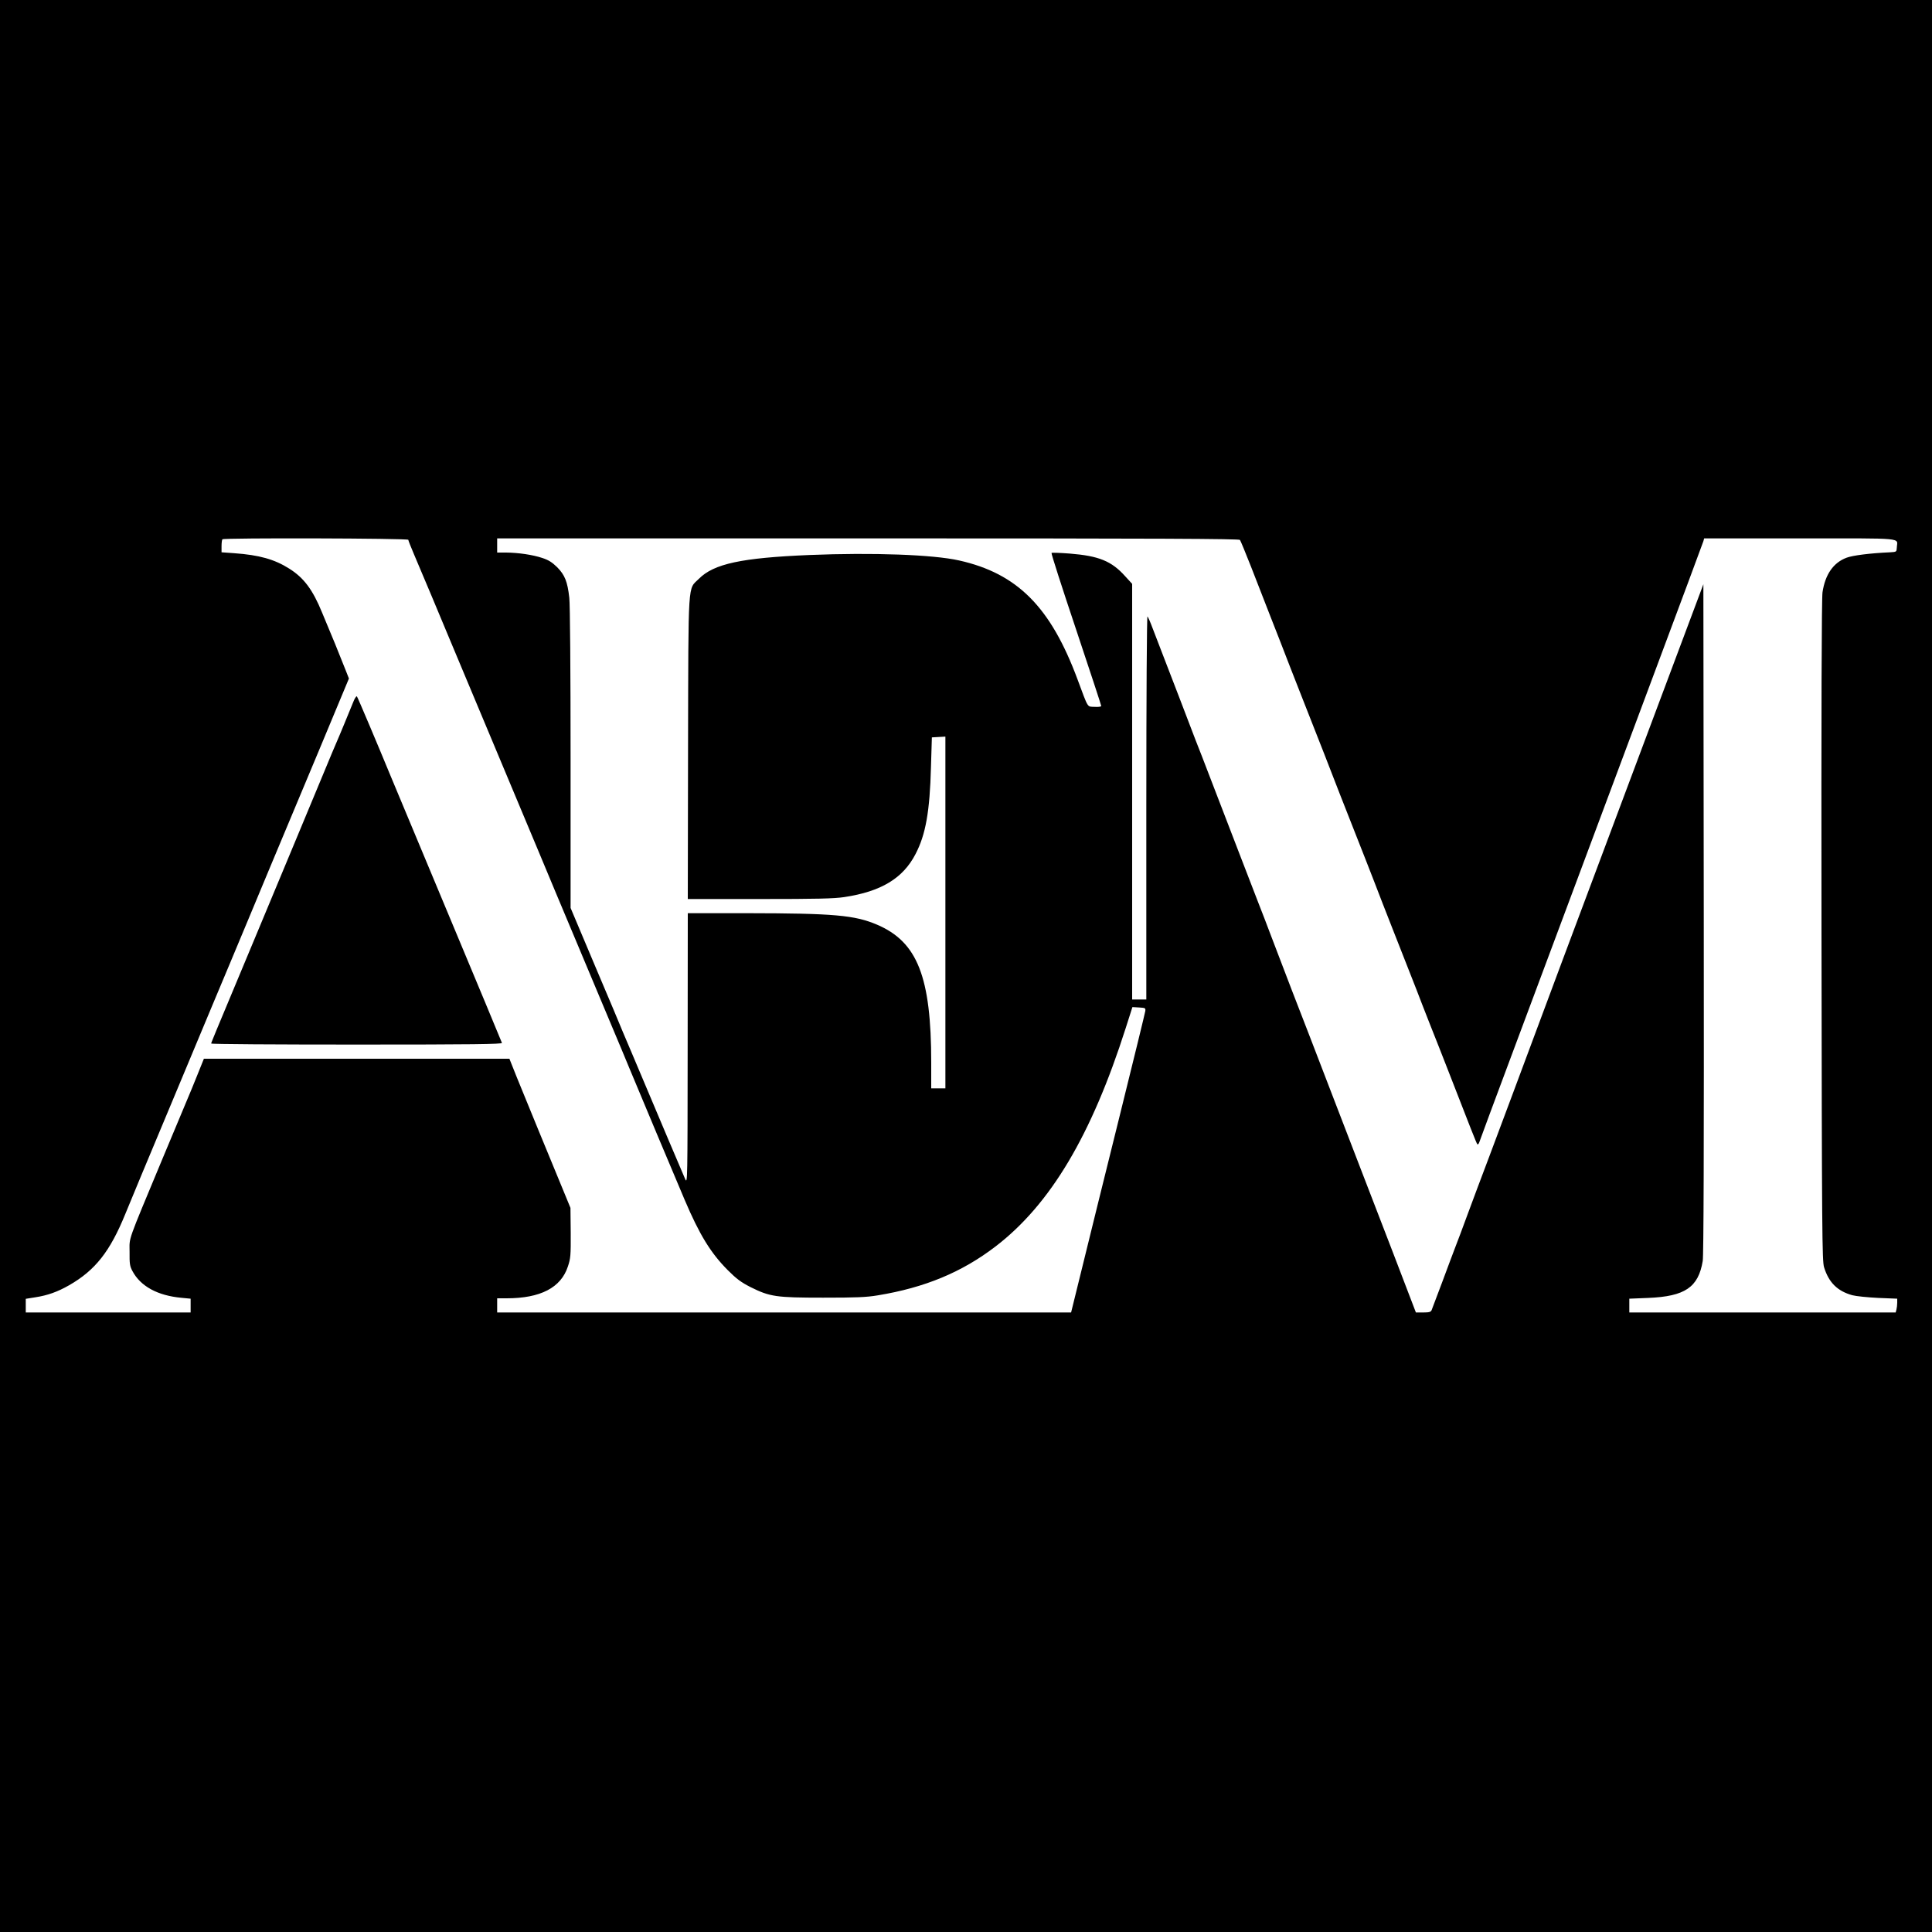 <?xml version="1.0" standalone="no"?>
<!DOCTYPE svg PUBLIC "-//W3C//DTD SVG 20010904//EN"
 "http://www.w3.org/TR/2001/REC-SVG-20010904/DTD/svg10.dtd">
<svg version="1.0" xmlns="http://www.w3.org/2000/svg"
 width="1500pt" height="1500pt" viewBox="0 0 1500 1500"
 preserveAspectRatio="xMidYMid meet">
<g transform="translate(0,1500) scale(0.1,-0.1)"
fill="#000000" stroke="none">
<path d="M0 7500 l0 -7500 7500 0 7500 0 0 7500 0 7500 -7500 0 -7500 0 0
-7500z m3170 3309 c0 -5 20 -56 44 -112 24 -56 85 -201 136 -322 51 -121 114
-272 140 -335 83 -197 624 -1489 685 -1635 45 -107 111 -265 144 -345 15 -36
78 -185 139 -331 61 -146 177 -423 258 -615 81 -192 157 -374 169 -404 51
-123 369 -882 430 -1024 117 -275 203 -414 335 -547 69 -69 103 -94 177 -132
151 -75 198 -82 563 -82 257 0 335 3 425 18 366 60 654 180 915 380 426 327
744 862 1010 1695 l52 163 52 -3 c48 -3 51 -4 48 -28 -2 -14 -93 -387 -203
-830 -110 -443 -239 -964 -286 -1157 l-87 -353 -2228 0 -2228 0 0 55 0 55 73
0 c263 0 422 82 476 247 21 62 23 86 22 262 l-2 193 -44 107 c-98 236 -319
775 -373 908 l-57 143 -1186 0 -1186 0 -21 -52 c-11 -29 -45 -111 -74 -183
-30 -71 -133 -317 -228 -545 -278 -668 -254 -599 -254 -720 -1 -91 2 -111 22
-148 63 -119 196 -191 380 -208 l72 -7 0 -53 0 -54 -640 0 -640 0 0 53 0 53
75 12 c96 15 171 42 261 93 204 117 318 262 437 554 24 61 183 441 352 845
169 404 318 760 330 790 12 30 71 170 130 310 59 140 122 291 140 335 18 44
96 231 173 415 77 184 246 589 376 898 l235 564 -24 61 c-13 34 -51 127 -83
207 -33 80 -78 189 -101 243 -73 179 -142 271 -255 342 -115 73 -234 106 -428
120 l-98 7 0 48 c0 25 3 50 7 53 11 12 1443 8 1443 -4z m6457 -1 c5 -7 44
-101 86 -208 42 -107 110 -283 152 -390 42 -107 110 -280 150 -385 41 -104
110 -282 155 -395 45 -113 95 -241 112 -285 44 -116 168 -432 325 -830 30 -77
88 -225 128 -330 41 -104 110 -282 155 -395 45 -113 94 -239 110 -280 15 -41
63 -163 105 -270 43 -107 101 -256 130 -330 183 -471 228 -586 235 -594 4 -4
11 3 15 15 4 13 124 337 267 719 143 382 359 961 480 1285 121 325 392 1051
603 1615 211 564 386 1035 390 1048 l6 22 744 0 c831 0 755 7 752 -70 -2 -35
-2 -35 -52 -38 -156 -7 -290 -24 -338 -42 -102 -38 -166 -129 -187 -268 -7
-45 -10 -900 -8 -2627 3 -2364 5 -2564 20 -2614 37 -119 104 -185 219 -217 30
-8 120 -17 202 -21 l147 -6 0 -31 c0 -17 -3 -41 -6 -53 l-6 -23 -1034 0 -1034
0 0 53 0 54 148 6 c284 12 388 82 422 287 7 45 10 848 8 2659 l-3 2595 -489
-1305 c-268 -717 -538 -1437 -599 -1599 -61 -162 -116 -311 -123 -330 -18 -50
-520 -1395 -544 -1455 -10 -27 -46 -124 -80 -215 -33 -91 -74 -199 -90 -240
-16 -41 -62 -165 -103 -275 -42 -110 -78 -208 -82 -217 -6 -14 -19 -18 -64
-18 l-58 0 -183 478 c-101 262 -207 538 -236 612 -29 74 -121 313 -204 530
-83 217 -173 451 -200 520 -57 146 -216 557 -300 780 -32 85 -76 200 -98 255
-21 55 -83 215 -137 355 -54 140 -122 318 -152 395 -30 77 -76 196 -102 265
-26 69 -71 184 -99 255 -27 72 -87 227 -132 345 -45 118 -102 266 -126 327
-24 62 -58 150 -75 195 -17 46 -35 87 -40 92 -5 6 -9 -630 -9 -1482 l0 -1492
-55 0 -55 0 0 1613 0 1614 -55 60 c-105 117 -204 157 -428 175 -75 6 -140 8
-143 5 -4 -3 82 -270 190 -592 108 -323 196 -591 196 -596 0 -6 -23 -9 -52 -7
-59 3 -46 -18 -132 213 -209 563 -468 823 -921 924 -201 45 -670 62 -1160 42
-528 -22 -743 -68 -859 -185 -87 -86 -81 12 -84 -1313 l-2 -1173 557 0 c445 0
578 3 658 15 286 43 456 146 553 334 79 151 111 330 120 676 l7 230 53 3 52 3
0 -1365 0 -1366 -55 0 -55 0 0 199 c0 667 -107 938 -421 1072 -174 74 -336 88
-1006 89 l-463 0 -1 -1052 c-1 -1026 -1 -1052 -19 -1013 -18 41 -225 528 -320
755 -29 69 -72 170 -95 225 -24 55 -54 127 -68 160 -13 33 -110 264 -216 513
l-191 453 0 1162 c0 684 -4 1197 -10 1246 -14 126 -35 177 -94 237 -40 39 -67
56 -116 72 -75 25 -185 41 -282 42 l-68 0 0 55 0 55 2879 0 c2291 0 2881 -3
2888 -12z"/>
<path d="M2740 9543 c-29 -71 -103 -252 -130 -313 -11 -25 -50 -117 -86 -205
-175 -420 -282 -679 -529 -1270 -365 -873 -355 -849 -355 -857 0 -5 509 -8
1131 -8 901 0 1130 3 1126 13 -22 54 -204 493 -340 817 -91 217 -240 575 -332
795 -92 220 -178 425 -190 455 -98 238 -258 617 -264 623 -5 5 -19 -18 -31
-50z"/>
</g>
</svg>
